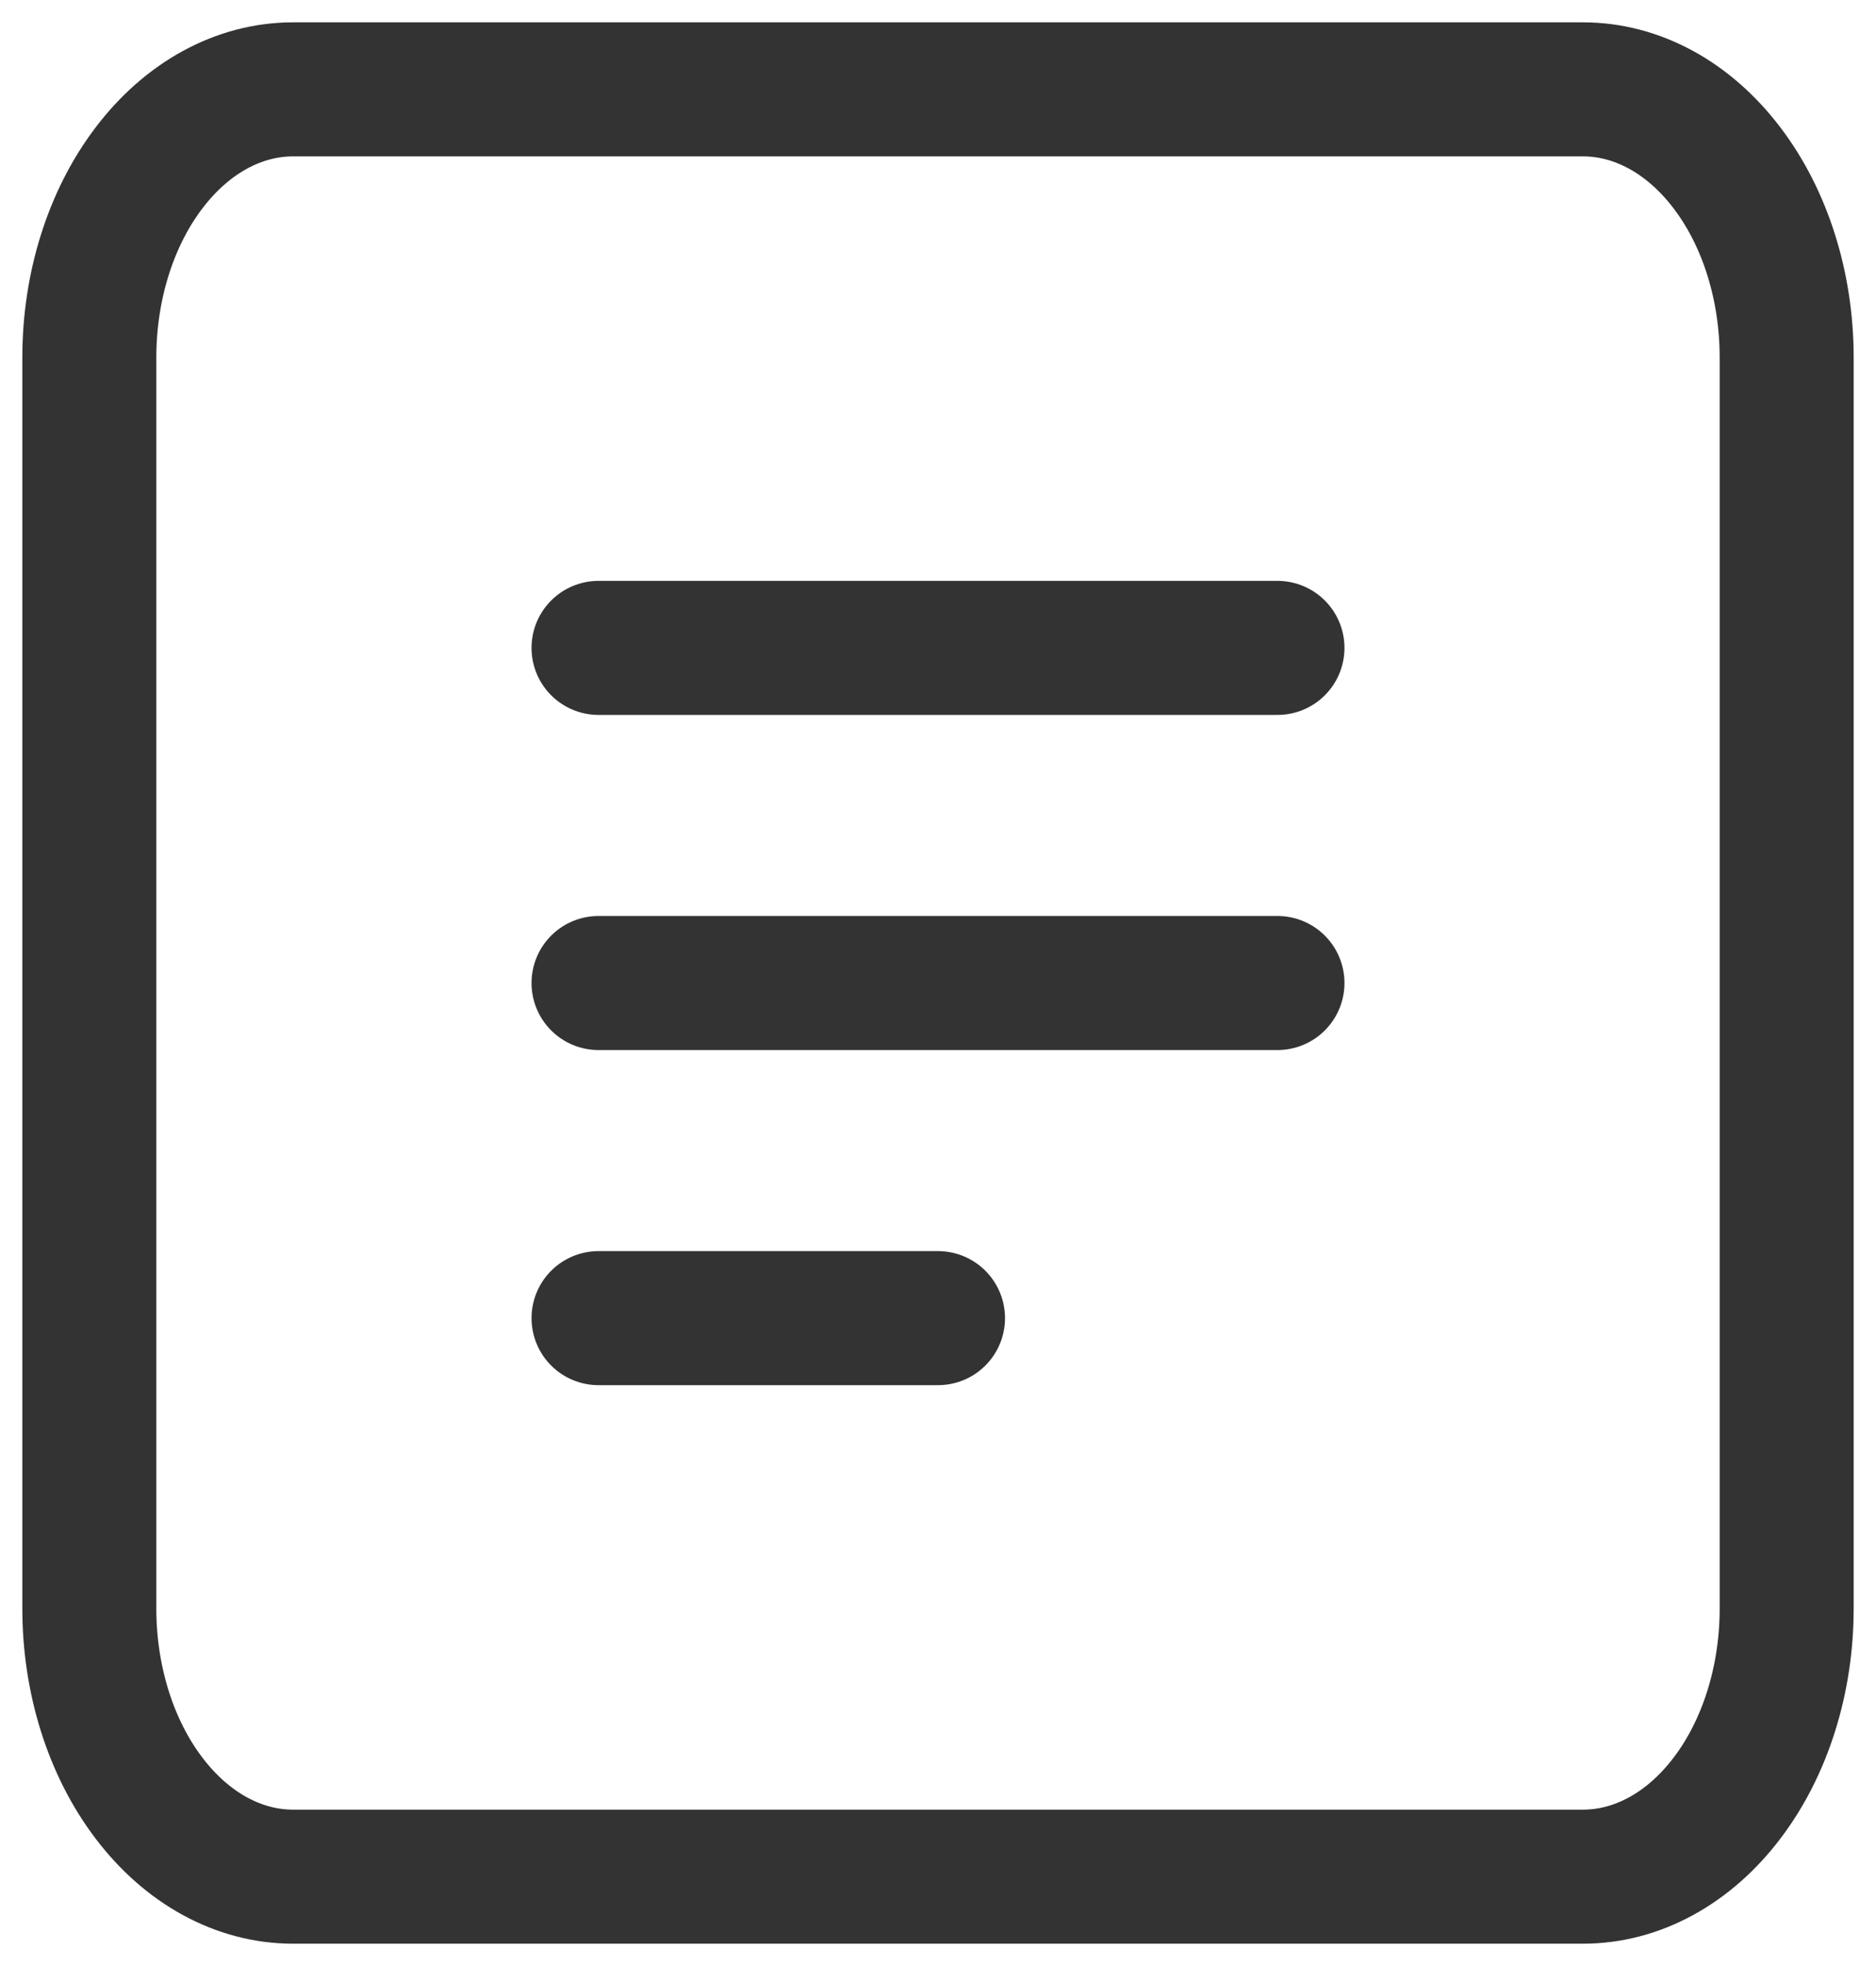 <svg width="21" height="22" viewBox="0 0 21 22" fill="none" xmlns="http://www.w3.org/2000/svg">
<path d="M6.7 11H14.3M6.7 14.75H10.5M6.7 7.25H14.3M3.28 1H17.72C18.325 1 18.905 1.316 19.332 1.879C19.76 2.441 20 3.204 20 4V18C20 18.796 19.76 19.559 19.332 20.121C18.905 20.684 18.325 21 17.72 21H3.28C2.675 21 2.095 20.684 1.668 20.121C1.24 19.559 1 18.796 1 18V4C1 3.204 1.24 2.441 1.668 1.879C2.095 1.316 2.675 1 3.28 1Z" stroke="#333333" stroke-width="1.5" stroke-miterlimit="10" stroke-linecap="round" stroke-linejoin="round"/>
</svg>
